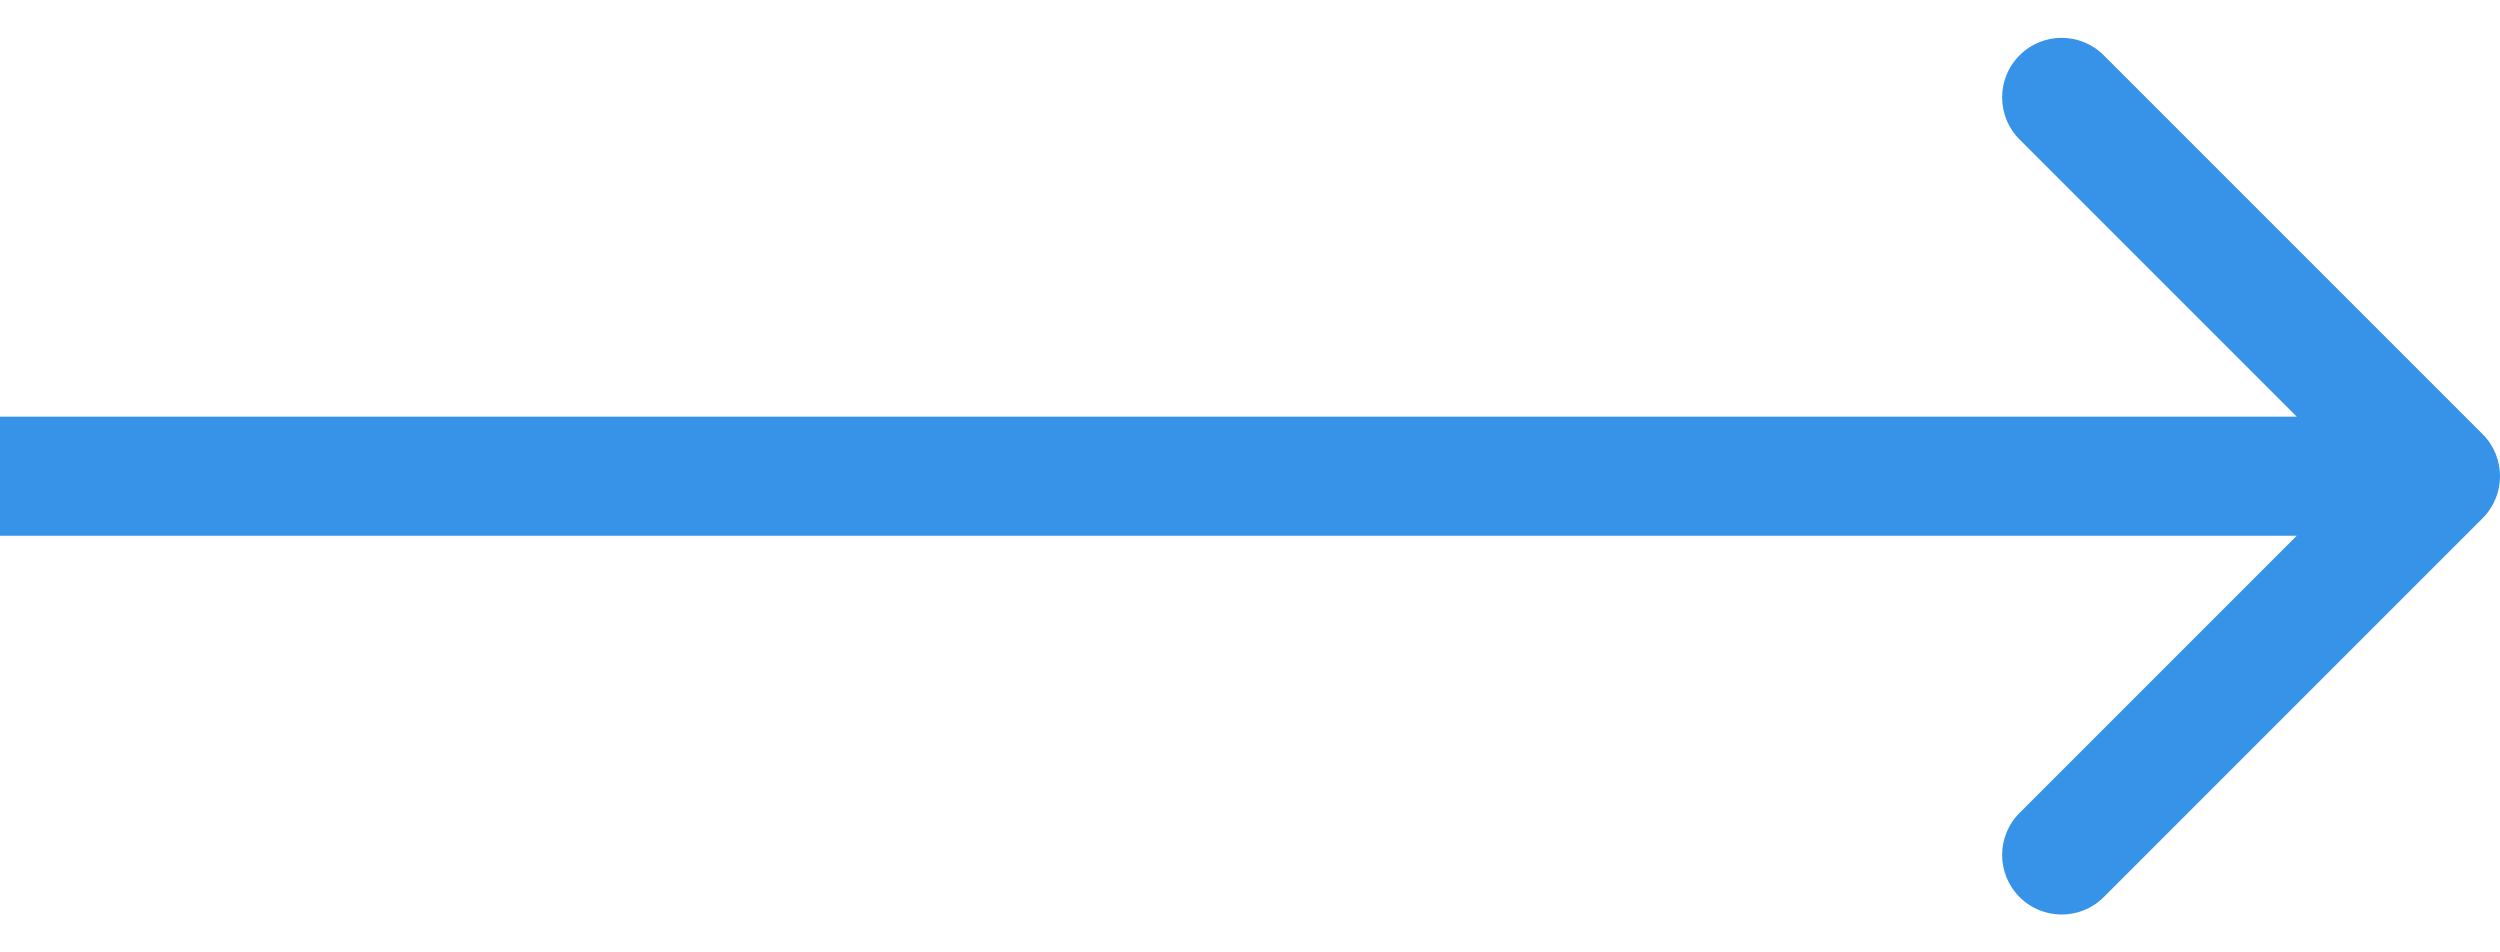 <svg width="42" height="16" viewBox="0 0 42 16" fill="none" xmlns="http://www.w3.org/2000/svg">
    <path d="M41.707 8.707C42.098 8.317 42.098 7.683 41.707 7.293L35.343 0.929C34.953 0.538 34.319 0.538 33.929 0.929C33.538 1.319 33.538 1.953 33.929 2.343L39.586 8L33.929 13.657C33.538 14.047 33.538 14.681 33.929 15.071C34.319 15.462 34.953 15.462 35.343 15.071L41.707 8.707ZM1.08745e-07 9L41 9L41 7L-1.08745e-07 7L1.08745e-07 9Z" fill="#3793E8"/>
</svg>